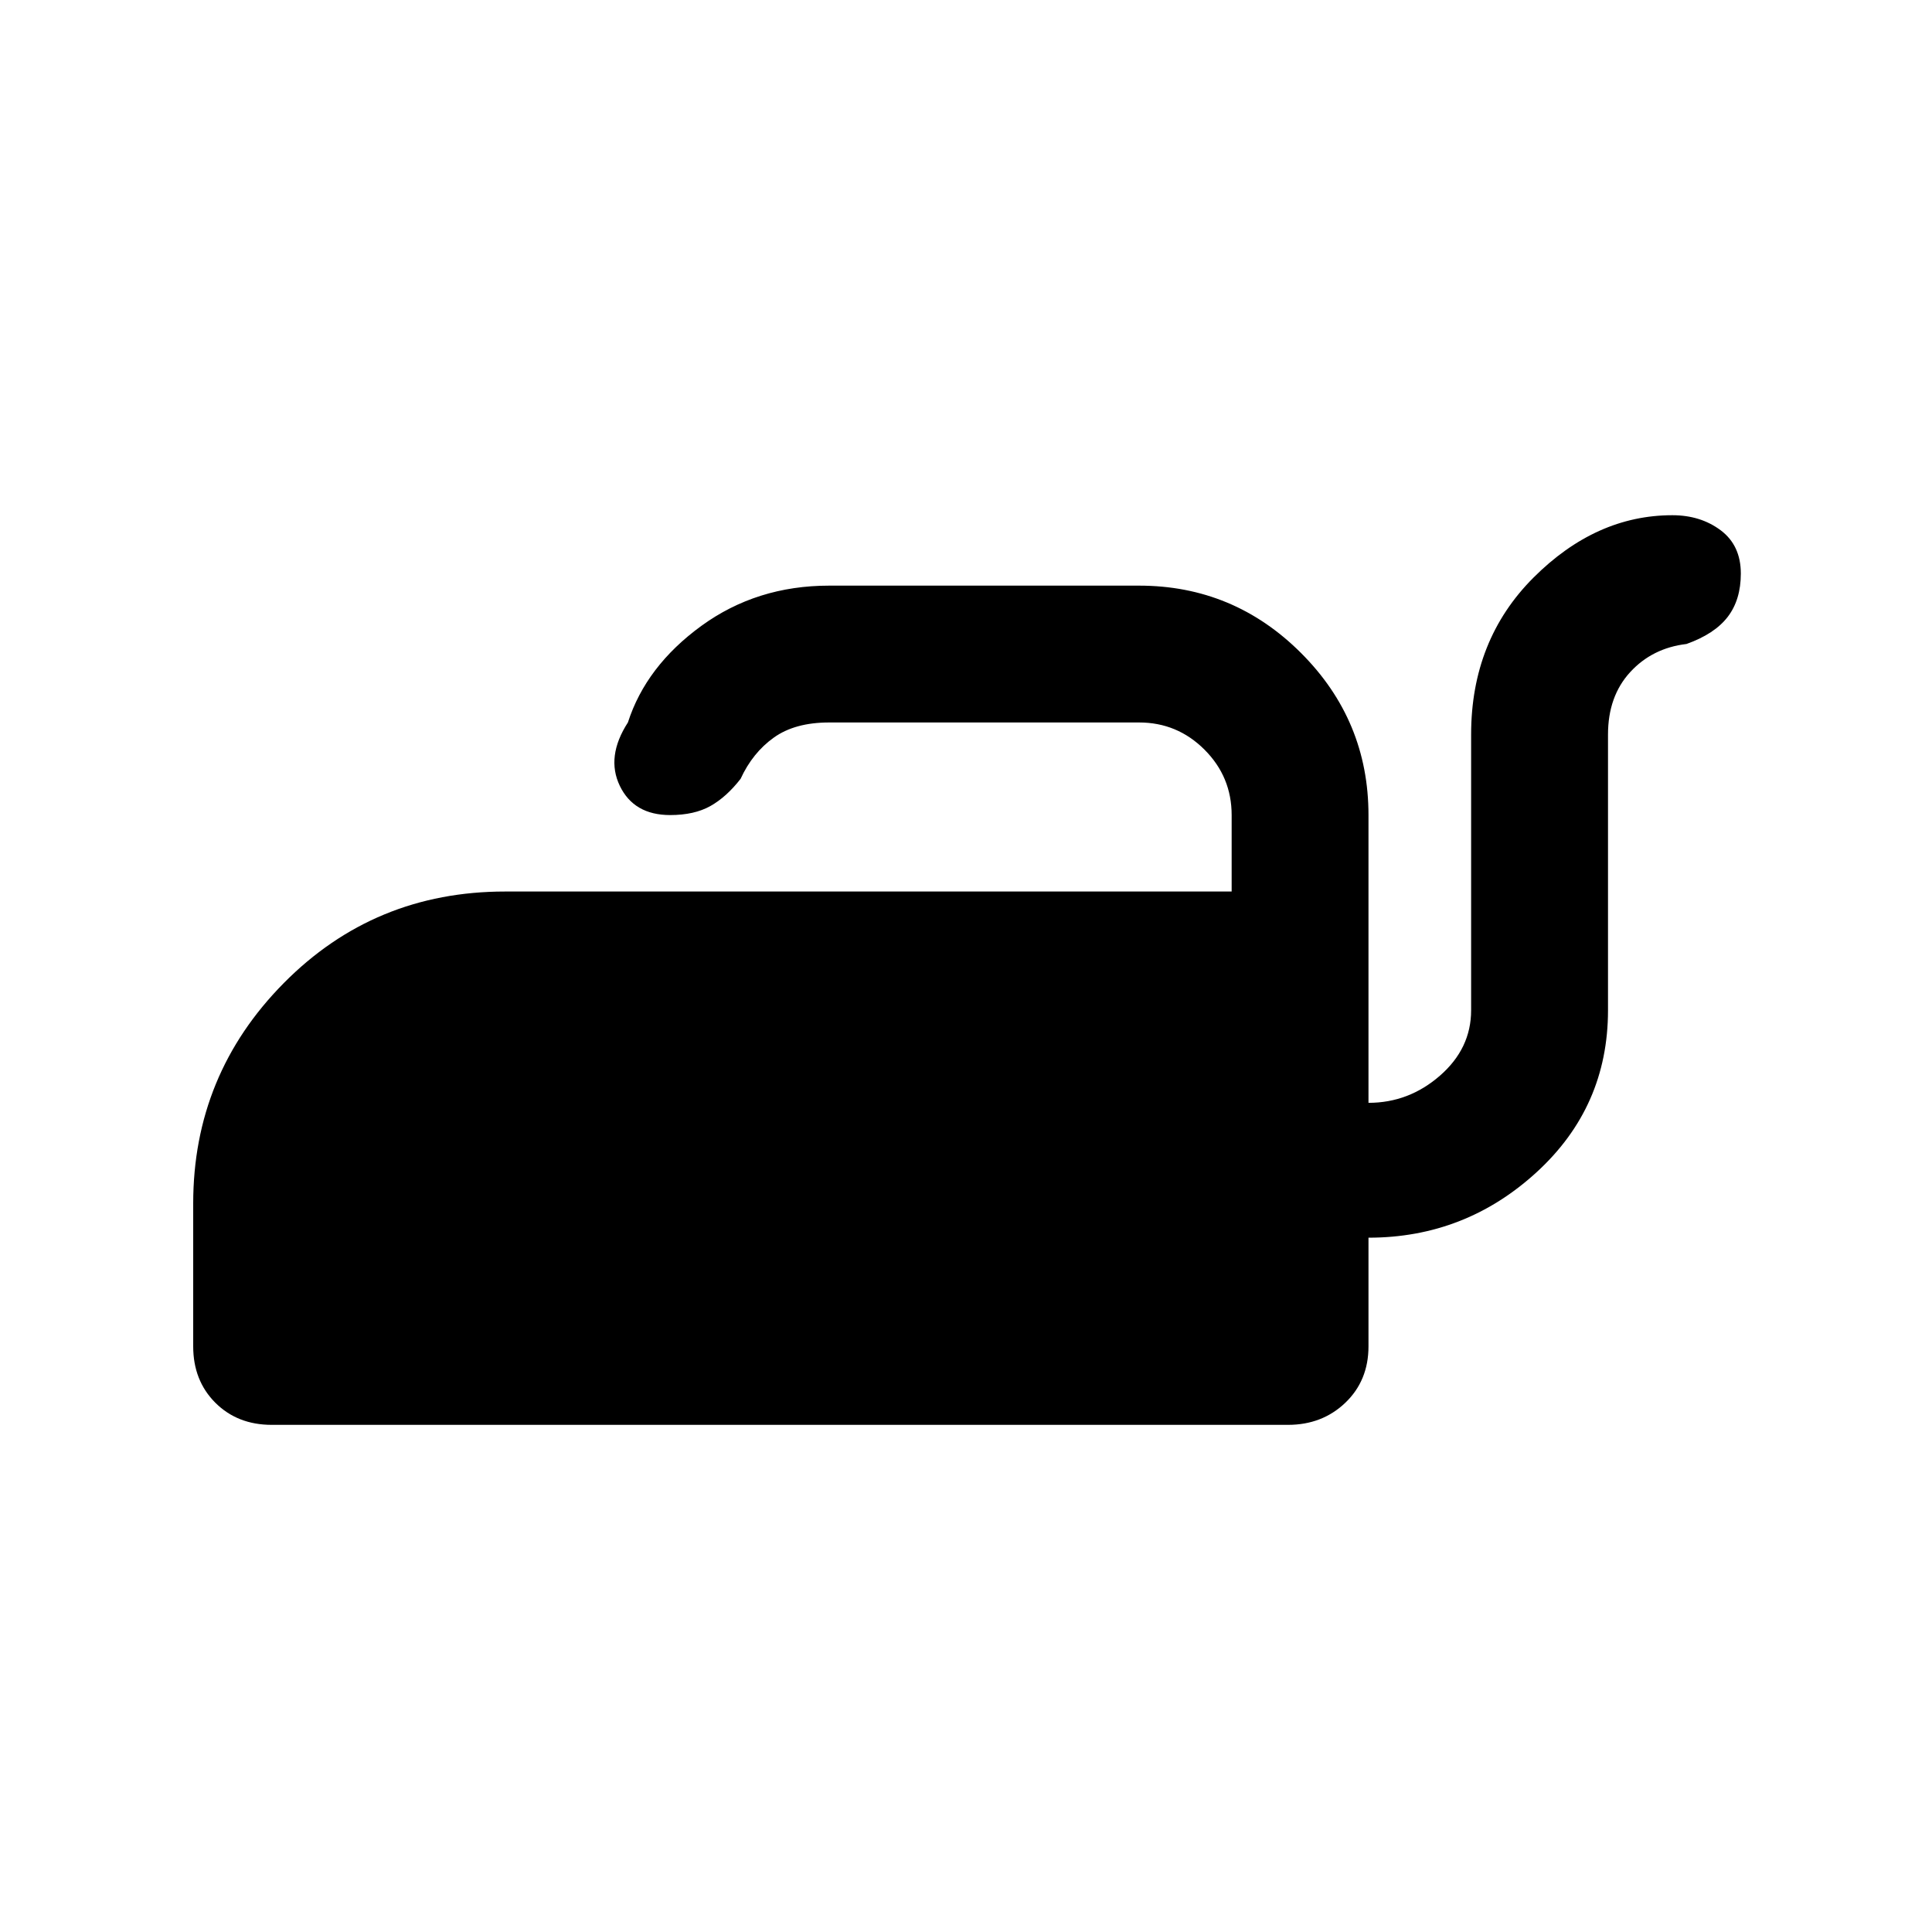 <svg xmlns="http://www.w3.org/2000/svg" height="40" width="40"><path d="M5.625 29.5q-.708 0-1.167-.458Q4 28.583 4 27.875v-2.958q0-2.667 1.875-4.563t4.583-1.896H25.5v-1.583q0-.792-.562-1.354-.563-.563-1.355-.563h-6.416q-.709 0-1.146.313-.438.312-.688.854-.291.375-.625.563-.333.187-.833.187-.75 0-1.042-.604-.291-.604.167-1.313.375-1.166 1.521-2 1.146-.833 2.646-.833h6.416q1.959 0 3.355 1.396 1.395 1.396 1.395 3.354v5.958q.834 0 1.479-.562.646-.563.646-1.354v-5.709q0-1.958 1.292-3.25 1.292-1.291 2.875-1.291.583 0 1 .312.417.313.417.896 0 .542-.271.896t-.854.562q-.709.084-1.167.584-.458.5-.458 1.291v5.709q0 2-1.48 3.354-1.479 1.354-3.479 1.354v2.25q0 .708-.479 1.167-.479.458-1.187.458Z"/></svg>